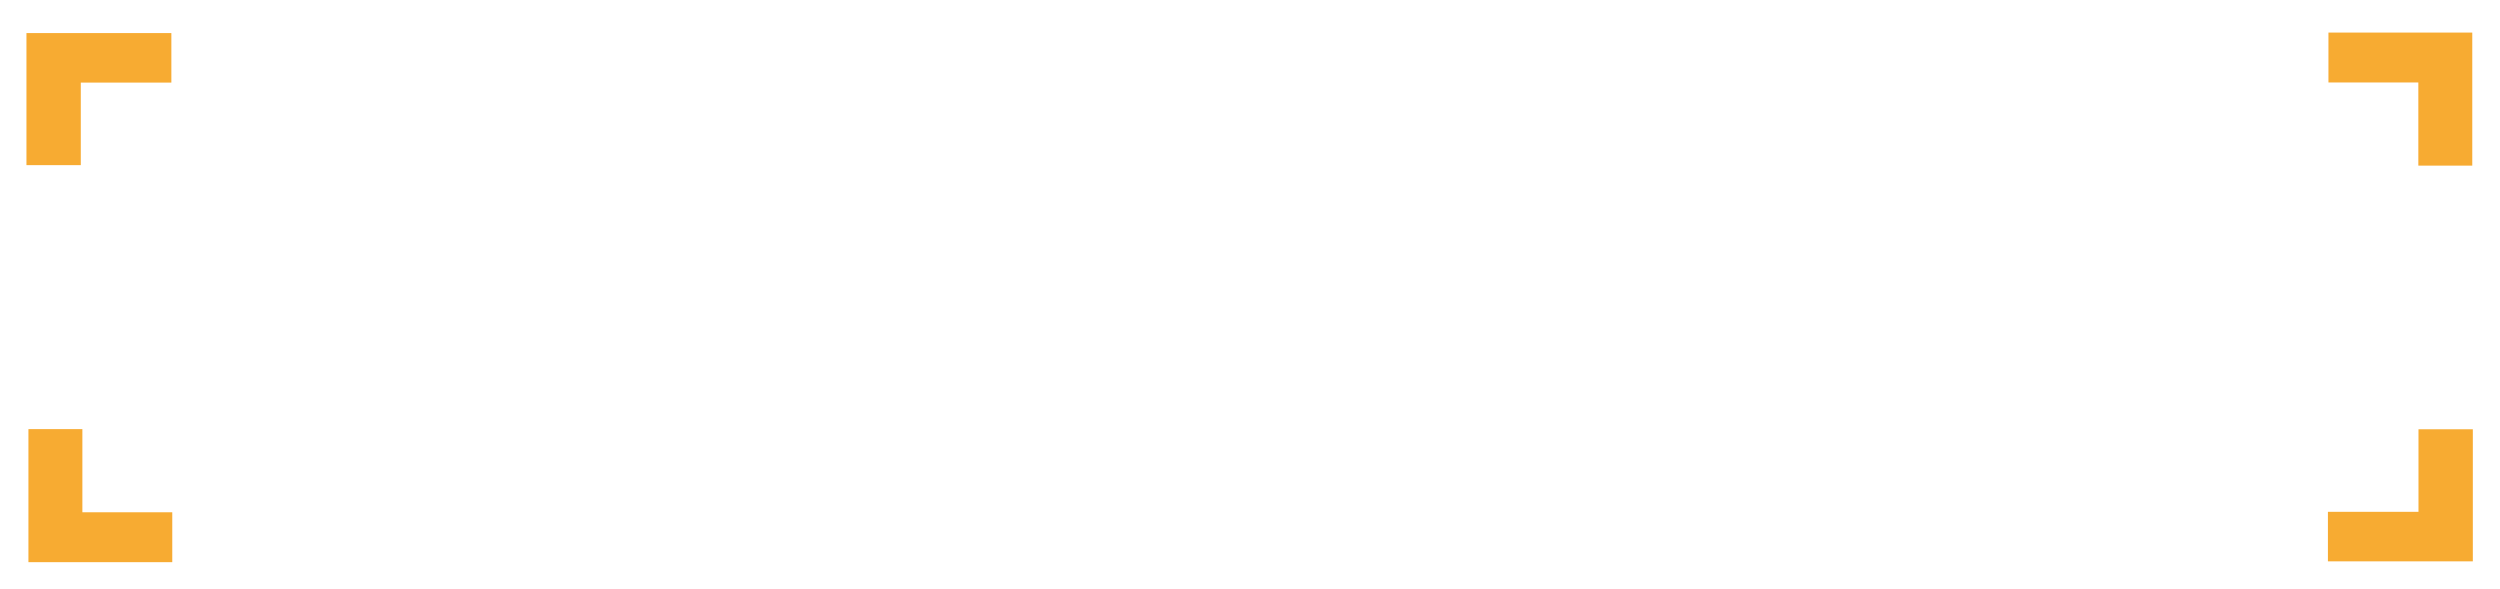 <svg width="378" height="89" viewBox="0 0 378 89" fill="none" xmlns="http://www.w3.org/2000/svg">
<g filter="url(#filter0_d)">
<path d="M12.216 20.969H4V1H25.91V8.488H12.216V20.969Z" fill="#F7AB32"/>
<path d="M26.047 73.456V81H4.299L4.299 60.882H12.455L12.455 73.456H26.047Z" fill="#F7AB32"/>
<path d="M365.675 60.906H373.891V80.875H351.981V73.387H365.675V60.906Z" fill="#F7AB32"/>
<path d="M352.061 8.469V0.925L373.808 0.925V21.043H365.653V8.469H352.061Z" fill="#F7AB32"/>
</g>
<path d="M207.873 35.9L208.562 35.22H214.761L215.45 35.9L215.864 36.989L206.151 60.325L205.531 60.938H197.471L207.873 35.9Z" fill="white"/>
<path d="M218.206 40.459L222.89 52.705H222.753L226.404 21.68L227.024 21H235.014L235.634 21.68L230.812 60.325L230.123 60.938H218.413L217.793 60.325L214.073 50.46L218.206 40.459Z" fill="white"/>
<path d="M187.62 21H195.611L196.231 21.68L199.262 47.534L193.613 60.938H192.442L191.822 60.325L187 21.68L187.62 21Z" fill="white"/>
<path d="M248.331 21L247.711 21.68L236 60.325L236.689 60.938H244.818L245.438 60.325L256.597 21H248.331Z" fill="white"/>
<path d="M264.106 21.68L263.486 21H260.18L257.768 29.777L261.902 44.813H253.497L251.086 53.045H264.175L266.173 60.325L266.793 60.938H275.197L275.817 60.325L264.106 21.68Z" fill="white"/>
<path d="M111 21.68V60.325L111.62 60.938H119.611L120.231 60.325V21H111.62L111 21.68Z" fill="white"/>
<path d="M280 21.68V60.325L280.62 60.938H288.611L289.231 60.325V21H280.62L280 21.68Z" fill="white"/>
<path d="M127.326 50.46L133.113 60.325L134.008 60.938H143.377L143.859 60.325L137.728 49.916C135.868 50.392 134.077 50.528 132.493 50.528H127.326V50.46Z" fill="white"/>
<path d="M296.326 50.46L302.113 60.325L303.008 60.938H312.377L312.859 60.325L306.728 49.916C304.868 50.392 303.077 50.528 301.493 50.528H296.326V50.46Z" fill="white"/>
<path d="M146.477 34.267C146.477 27.055 141.448 21.068 131.322 21.068H123.744V29.437H131.873C135.317 29.437 137.177 31.682 137.177 34.267C137.177 36.853 135.317 39.166 131.873 39.166H123.744V47.466C123.744 47.466 129.806 47.466 132.148 47.466C134.835 47.466 137.659 47.194 140.897 45.017C144.686 42.432 146.477 38.69 146.477 34.267Z" fill="white"/>
<path d="M315.477 34.267C315.477 27.055 310.448 21.068 300.322 21.068H292.744V29.437H300.873C304.317 29.437 306.177 31.682 306.177 34.267C306.177 36.853 304.317 39.166 300.873 39.166H292.744V47.466C292.744 47.466 298.806 47.466 301.148 47.466C303.835 47.466 306.659 47.194 309.897 45.017C313.686 42.432 315.477 38.69 315.477 34.267Z" fill="white"/>
<path d="M59.686 21H51.695L51.006 21.68V60.325L51.695 60.938H59.686L60.306 60.325V21.68L59.686 21Z" fill="white"/>
<path d="M35.3 36.58V21.68L34.611 21H26.689L26 21.68V60.325L26.689 60.938H34.611L35.3 60.325V45.357H47.493V36.58H35.3Z" fill="white"/>
<path d="M333.813 29.777H351.724L352.344 29.096V21.68L351.724 21H333.813V29.777Z" fill="white"/>
<path d="M333.813 45.153H346.557L347.177 44.541V37.397L346.557 36.784H333.813V45.153Z" fill="white"/>
<path d="M330.3 21H321.689L321 21.68V60.325L321.689 60.938H330.3V21Z" fill="white"/>
<path d="M351.793 52.161H333.813V60.938H351.793L352.481 60.325V52.841L351.793 52.161Z" fill="white"/>
<path d="M160.231 21H151.62L151 21.68V60.325L151.62 60.938H160.231V21Z" fill="white"/>
<path d="M167.74 21H163.813V29.3H167.74C171.666 29.3 174.353 31.478 174.353 35.152V46.854C174.353 50.528 171.666 52.705 167.74 52.705H163.813V60.938H167.74C176.695 60.938 183.584 56.923 183.584 47.806V34.131C183.584 25.014 176.695 21 167.74 21Z" fill="white"/>
<path d="M78.331 21L77.711 21.68L66 60.325L66.689 60.938H74.818L75.438 60.325L86.597 21H78.331Z" fill="white"/>
<path d="M94.175 21.68L93.486 21H90.248L87.768 29.777L91.902 44.813H83.497L81.155 53.045H94.175L96.173 60.325L96.793 60.938H105.197L105.817 60.325L94.175 21.68Z" fill="white"/>
<defs>
<filter id="filter0_d" x="0" y="0.925" width="378" height="88.075" filterUnits="userSpaceOnUse" color-interpolation-filters="sRGB">
<feFlood flood-opacity="0" result="BackgroundImageFix"/>
<feColorMatrix in="SourceAlpha" type="matrix" values="0 0 0 0 0 0 0 0 0 0 0 0 0 0 0 0 0 0 127 0"/>
<feOffset dy="4"/>
<feGaussianBlur stdDeviation="2"/>
<feColorMatrix type="matrix" values="0 0 0 0 0 0 0 0 0 0 0 0 0 0 0 0 0 0 0.25 0"/>
<feBlend mode="normal" in2="BackgroundImageFix" result="effect1_dropShadow"/>
<feBlend mode="normal" in="SourceGraphic" in2="effect1_dropShadow" result="shape"/>
</filter>
</defs>
</svg>
